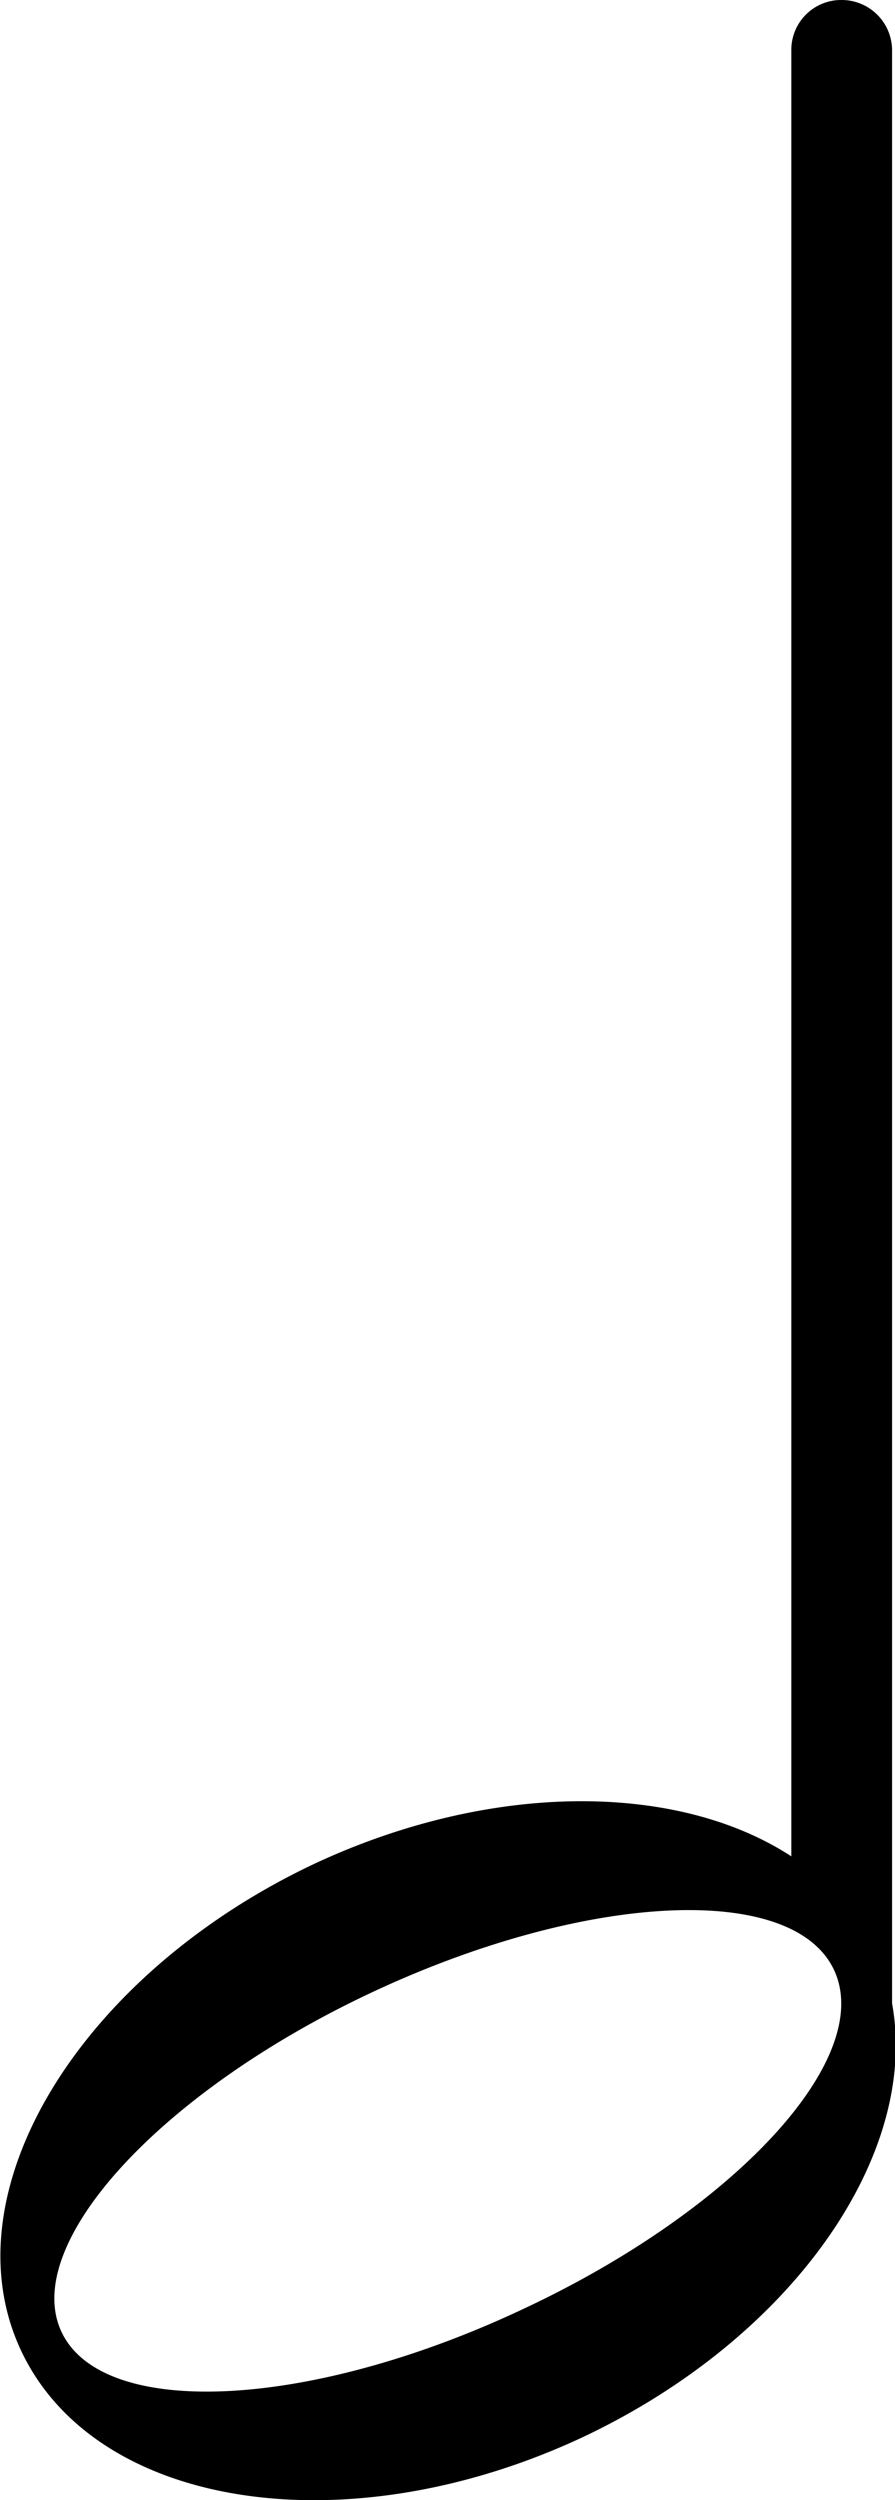 <svg xmlns="http://www.w3.org/2000/svg" viewBox="0 0 15.28 42.64"><title>Asset 23</title><g id="Layer_2" data-name="Layer 2"><g id="Layer_1-2" data-name="Layer 1"><path class="cls-1" d="M14.36,0a.85.85,0,0,0-.85.85V31.66c-1.93-1.26-5.11-1.29-8.15.13-4,1.89-6.27,5.6-5,8.3s5.55,3.36,9.58,1.48c3.59-1.69,5.76-4.82,5.29-7.4V.85A.86.86,0,0,0,14.36,0ZM8.91,39.39c-3.64,1.71-7.16,1.87-7.86.38s1.68-4.1,5.32-5.8,7.17-1.87,7.87-.37S12.56,37.69,8.91,39.39Z"/></g></g></svg>